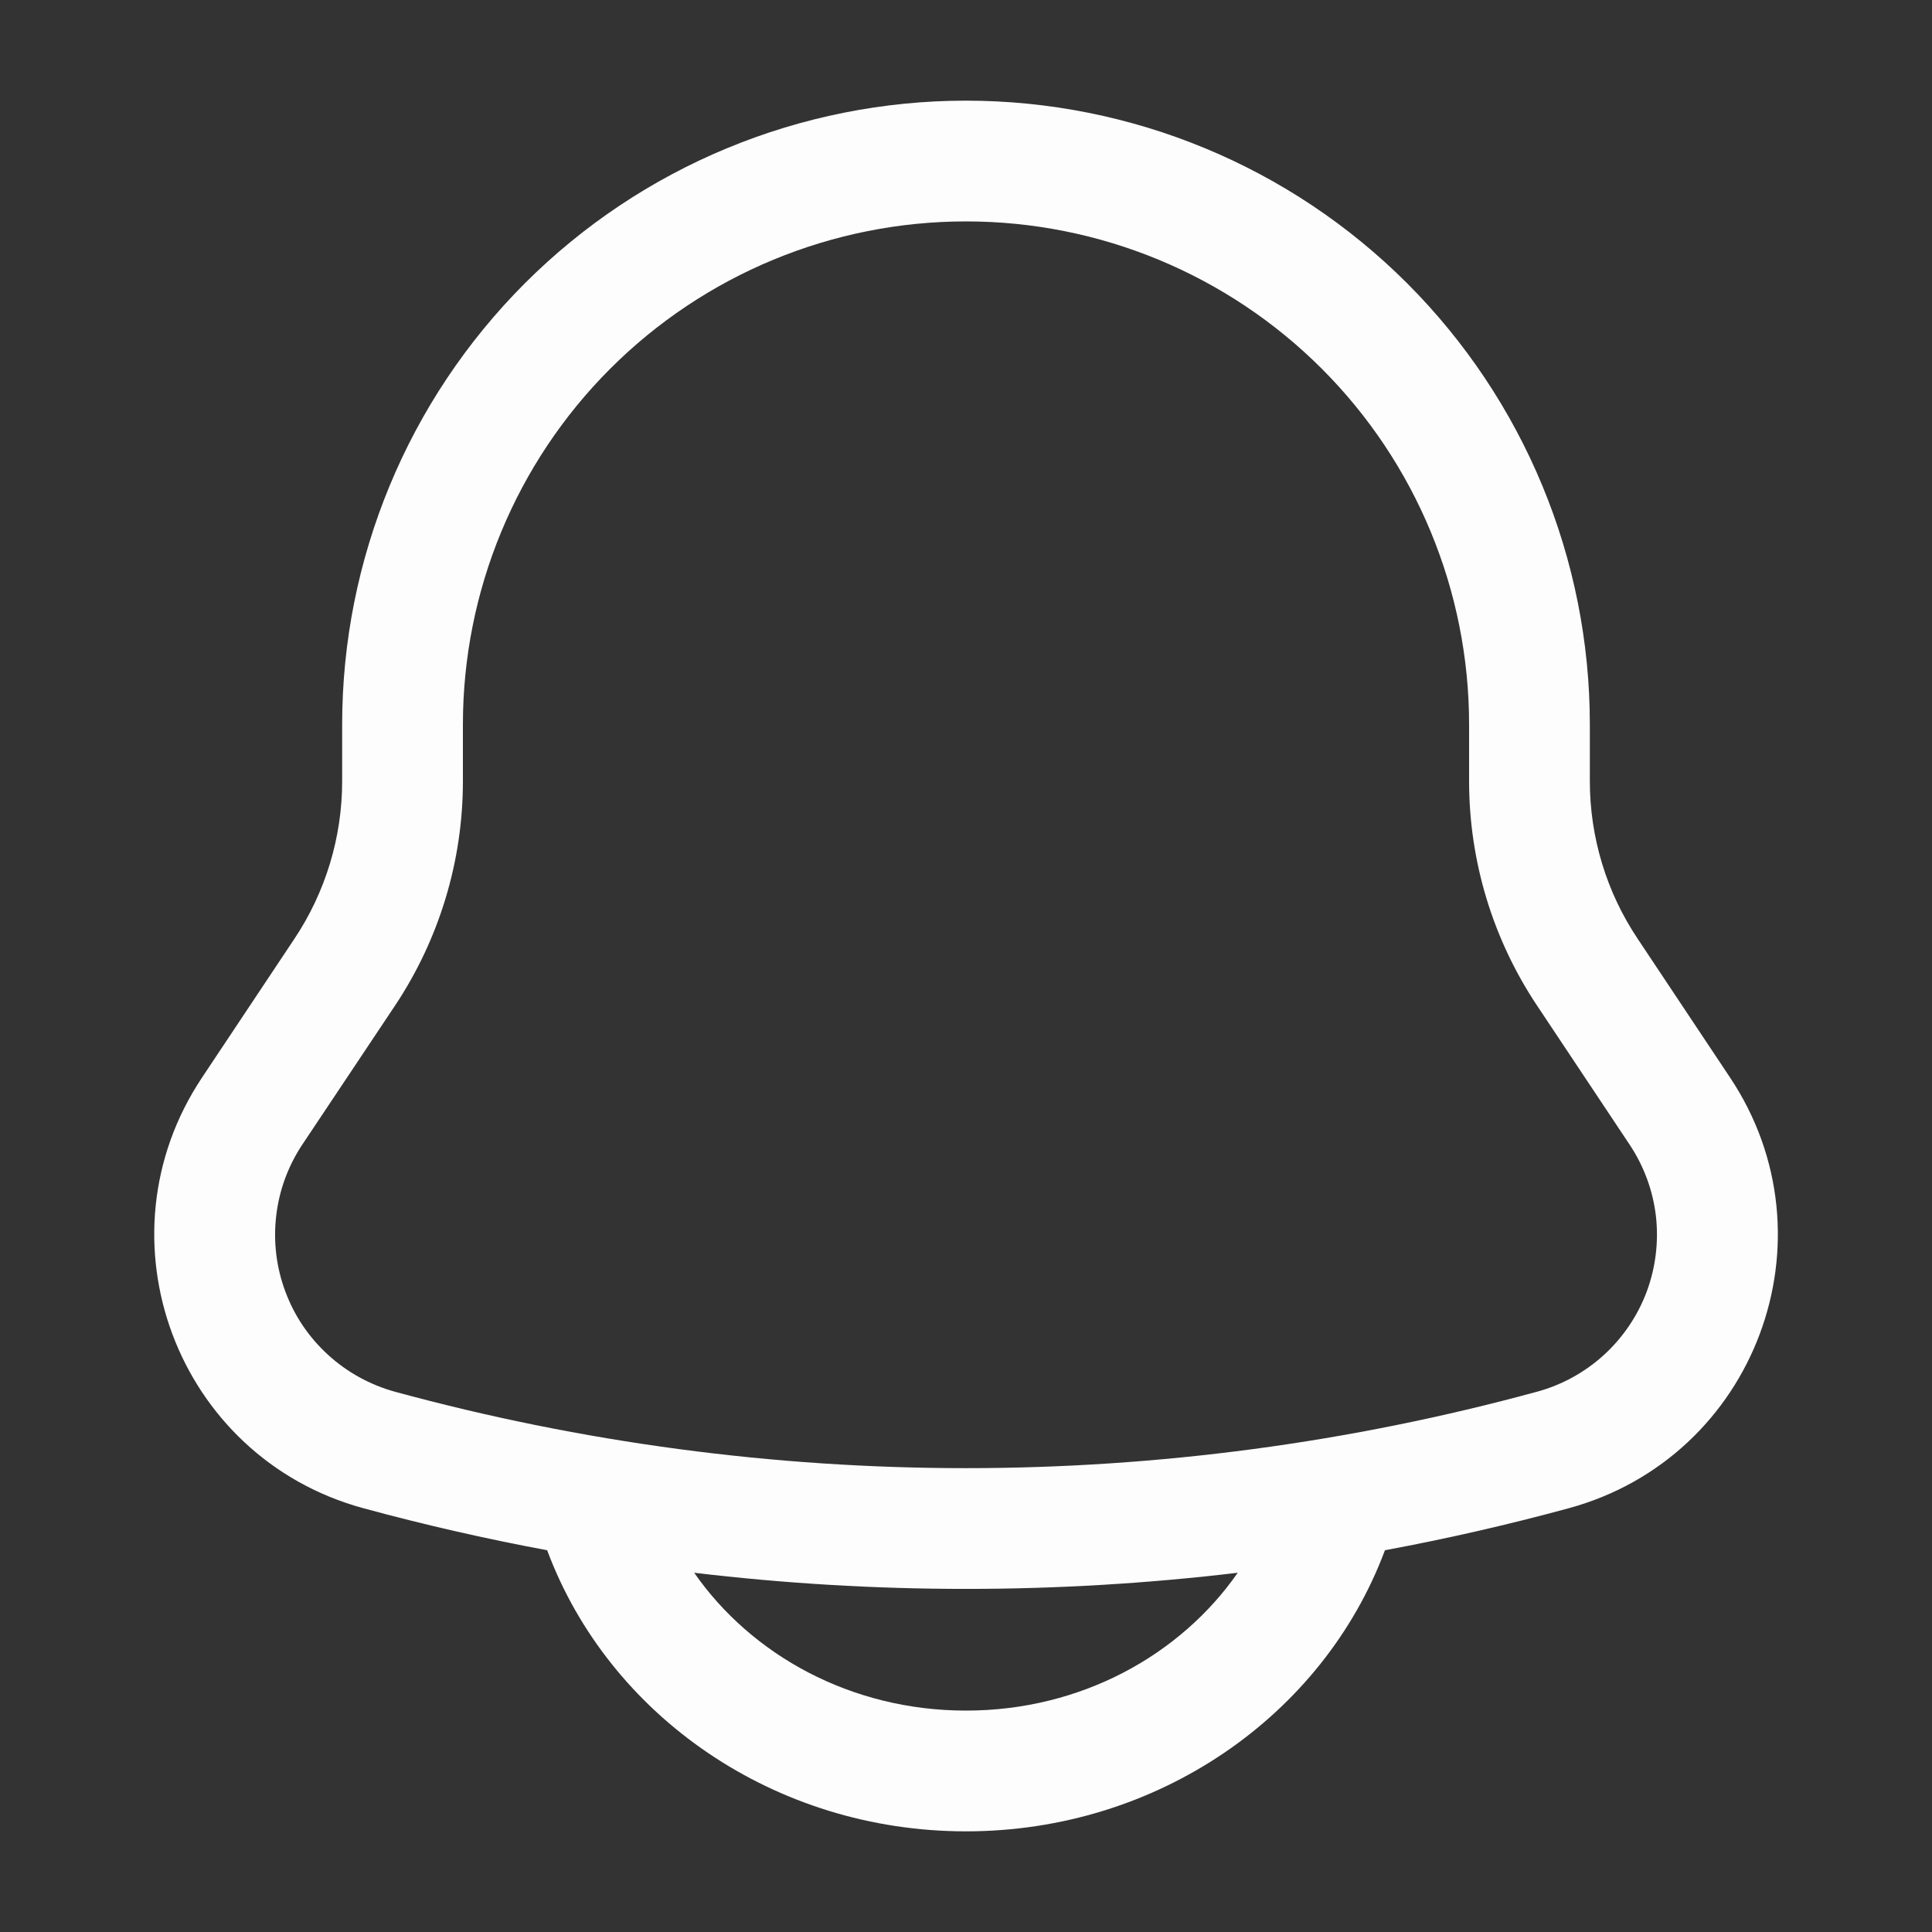 <svg width="20" height="20" viewBox="0 0 20 20" fill="none" xmlns="http://www.w3.org/2000/svg">
<rect x="0" y="0" width="20" height="20" fill="#333333" stroke="none"/>
<path fill-rule="evenodd" clip-rule="evenodd" d="M10 1.042C8.287 1.042 6.644 1.722 5.433 2.933C4.222 4.145 3.542 5.787 3.542 7.5V8.087C3.542 8.667 3.37 9.235 3.048 9.718L2.092 11.154C0.98 12.821 1.828 15.086 3.761 15.613C4.39 15.784 5.025 15.929 5.664 16.048L5.666 16.053C6.306 17.763 8.018 18.958 10 18.958C11.982 18.958 13.694 17.763 14.335 16.053L14.337 16.048C14.977 15.929 15.612 15.784 16.24 15.613C18.173 15.086 19.021 12.821 17.909 11.154L16.953 9.718C16.63 9.235 16.458 8.667 16.458 8.087V7.5C16.458 5.787 15.778 4.145 14.567 2.933C13.356 1.722 11.713 1.042 10 1.042ZM12.813 16.281C10.944 16.504 9.055 16.504 7.186 16.281C7.778 17.132 8.809 17.708 10 17.708C11.191 17.708 12.221 17.132 12.813 16.281ZM4.792 7.5C4.792 6.119 5.34 4.794 6.317 3.817C7.294 2.84 8.619 2.292 10 2.292C11.381 2.292 12.706 2.84 13.683 3.817C14.66 4.794 15.208 6.119 15.208 7.5V8.087C15.208 8.914 15.453 9.723 15.913 10.412L16.869 11.848C17.017 12.07 17.111 12.324 17.142 12.589C17.172 12.854 17.139 13.123 17.046 13.373C16.952 13.623 16.8 13.847 16.603 14.027C16.406 14.206 16.169 14.337 15.911 14.407C12.041 15.462 7.959 15.462 4.088 14.407C3.831 14.336 3.594 14.206 3.397 14.026C3.2 13.847 3.048 13.623 2.955 13.373C2.861 13.123 2.828 12.854 2.859 12.589C2.889 12.324 2.982 12.07 3.13 11.848L4.088 10.412C4.547 9.723 4.792 8.914 4.792 8.087V7.5Z" fill="#FDFDFD"/>
</svg>
